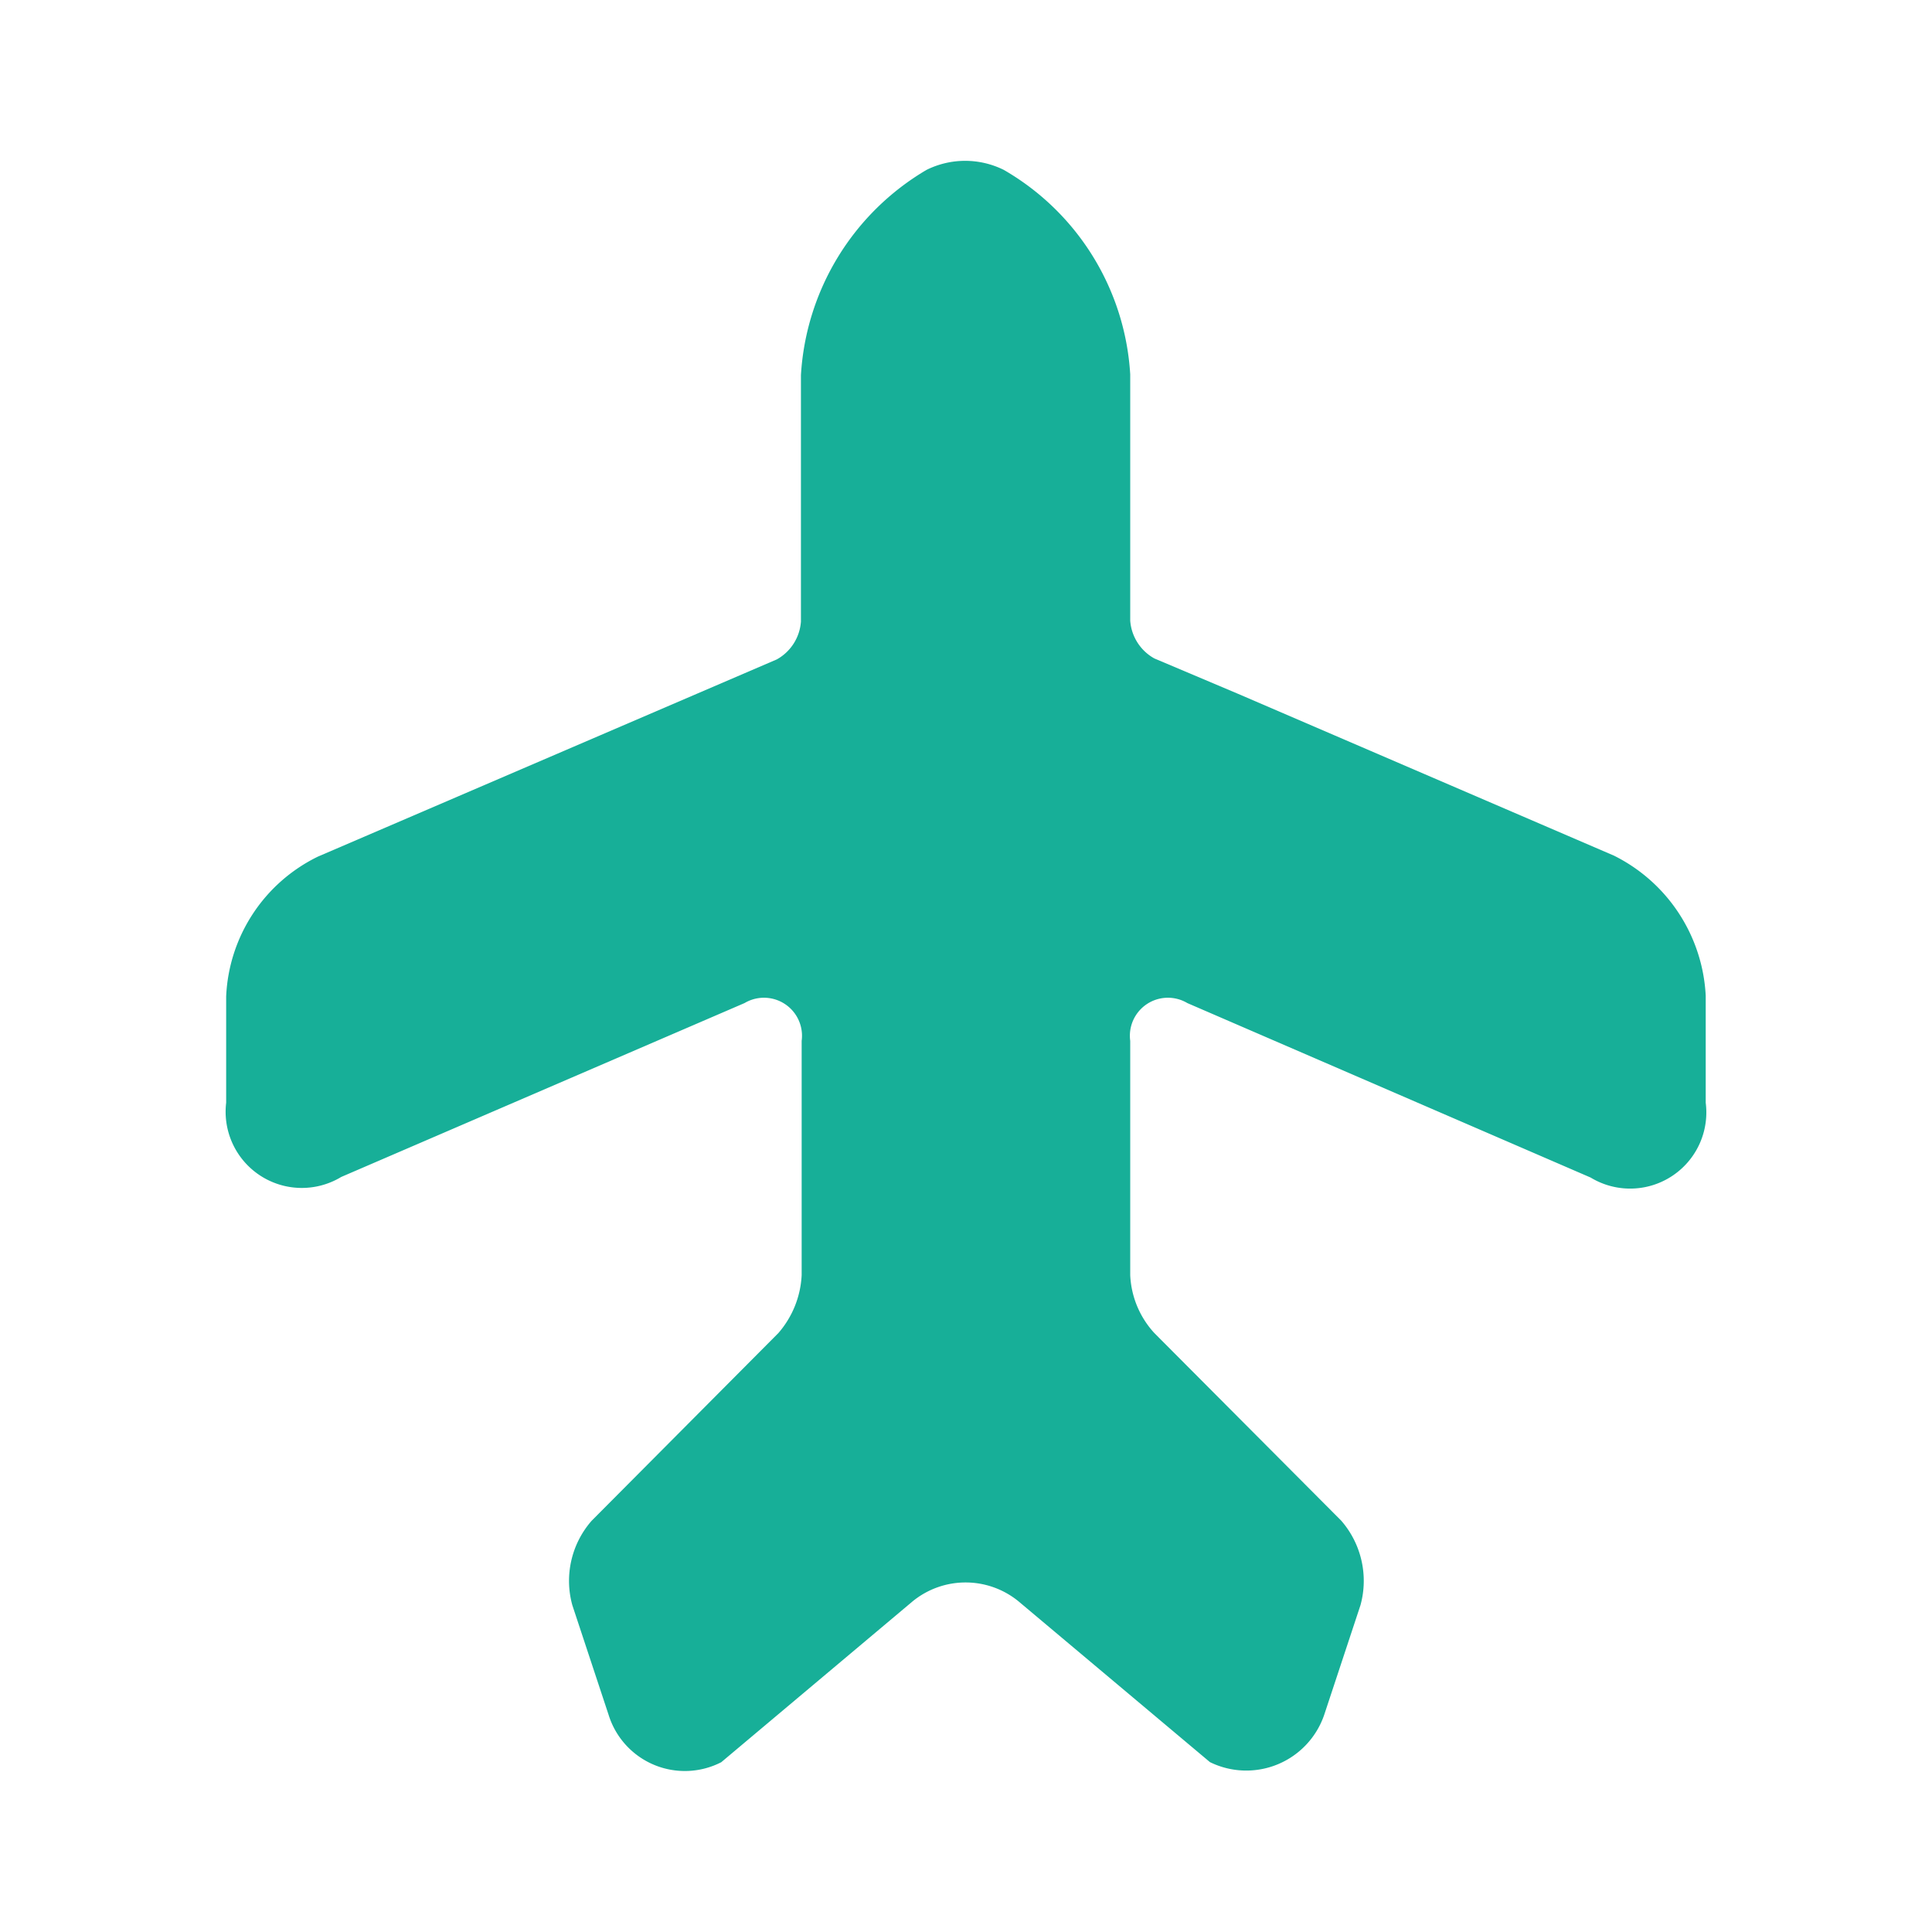 <svg id="logout" xmlns="http://www.w3.org/2000/svg" width="16" height="16" viewBox="0 0 16 16">
  <rect id="Icon" width="16" height="16" fill="none"/>
  <g id="vuesax_bold_airplane" data-name="vuesax/bold/airplane">
    <g id="airplane">
      <path id="Vector" d="M12.253,6.915V7.8a.631.631,0,0,1-.953.62L7.96,6.975a.315.315,0,0,0-.473.313v1.94a.758.758,0,0,0,.2.48l1.547,1.553a.759.759,0,0,1,.16.7l-.3.907a.682.682,0,0,1-.947.393L6.56,11.928a.693.693,0,0,0-.873,0L4.1,13.262a.661.661,0,0,1-.933-.393l-.3-.907a.755.755,0,0,1,.16-.7L4.573,9.708a.789.789,0,0,0,.193-.48V7.288a.315.315,0,0,0-.473-.313L.953,8.415A.631.631,0,0,1,0,7.8v-.88A1.354,1.354,0,0,1,.76,5.762l3.8-1.633a.39.39,0,0,0,.2-.313V1.775A2.117,2.117,0,0,1,5.8.075a.72.72,0,0,1,.64,0A2.1,2.1,0,0,1,7.487,1.768v2.04a.39.39,0,0,0,.2.313l.693.293,3.113,1.34a1.373,1.373,0,0,1,.76,1.16Z" transform="translate(1.873 1.332)" fill="#17af98"/>
      <path id="Vector-2" data-name="Vector" d="M0,0H16V16H0Z" transform="translate(16 16) rotate(180)" fill="none" opacity="0"/>
    </g>
  </g>
</svg>
